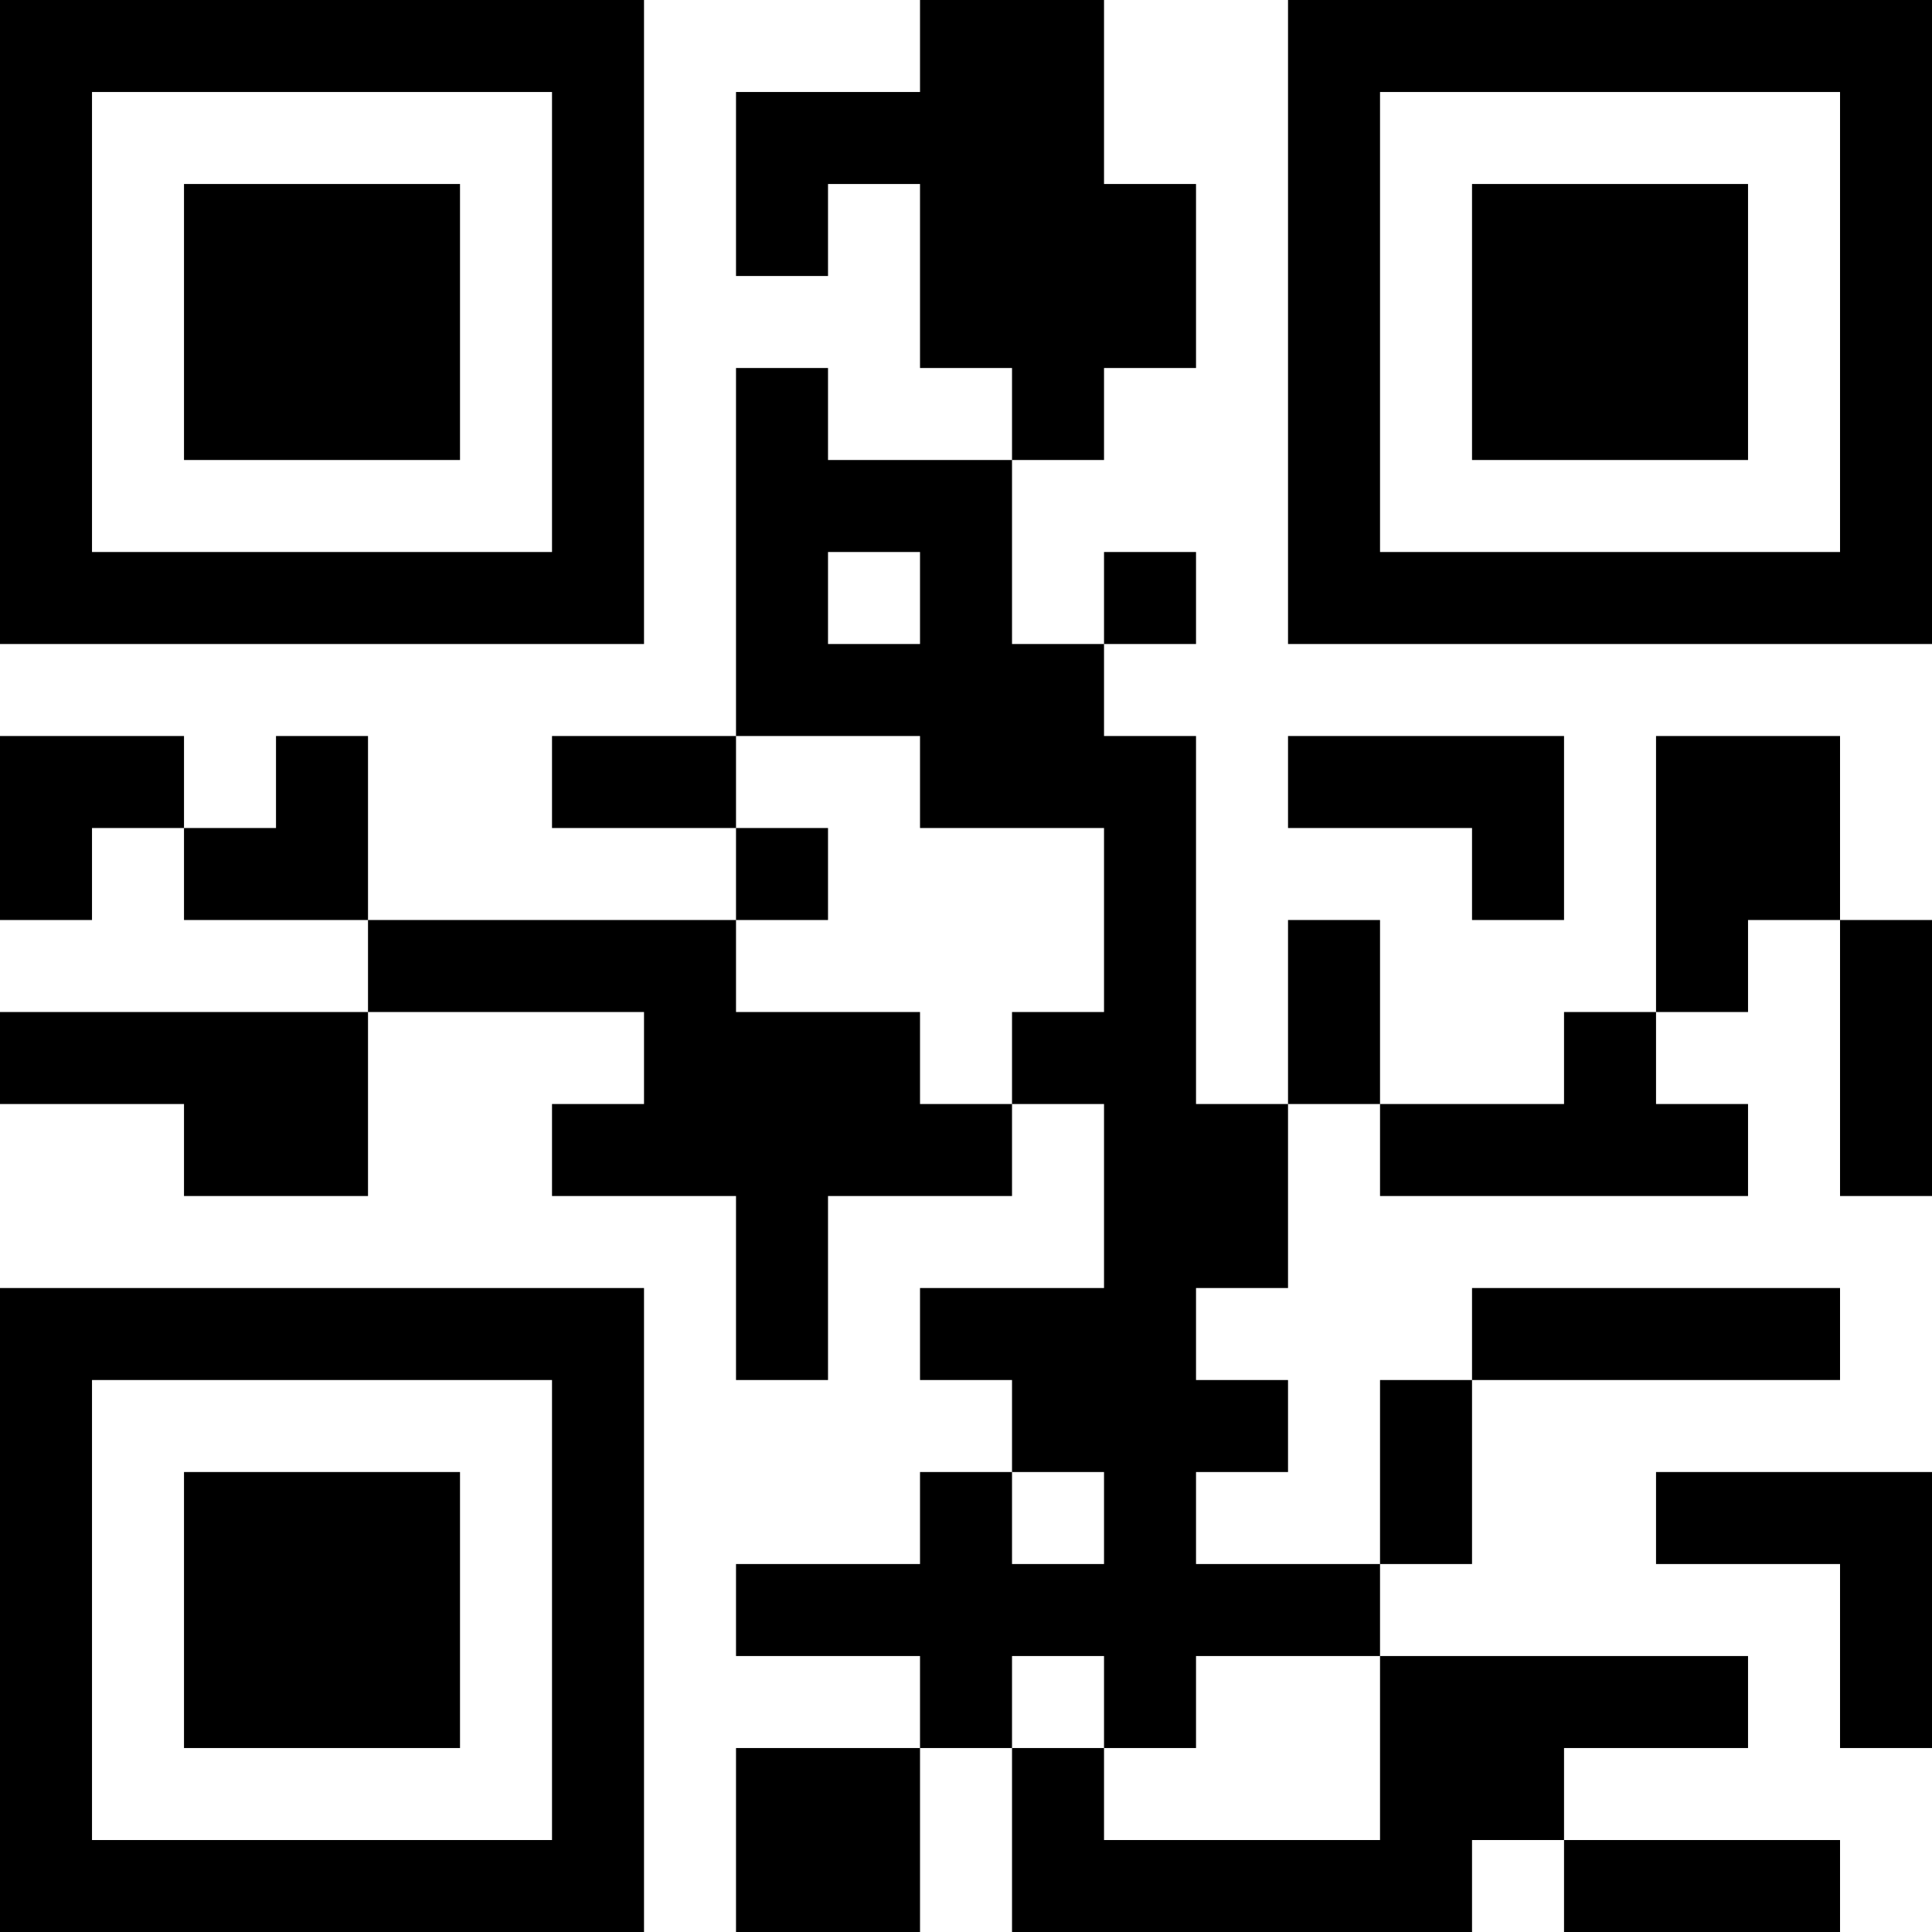 <?xml version="1.0" encoding="UTF-8"?>
<svg xmlns="http://www.w3.org/2000/svg" version="1.1" width="200" height="200" viewBox="0 0 200 200"><rect x="0" y="0" width="200" height="200" fill="#ffffff"/><g transform="scale(9.524)"><g transform="translate(0,0)"><path fill-rule="evenodd" d="M10 0L10 1L8 1L8 3L9 3L9 2L10 2L10 4L11 4L11 5L9 5L9 4L8 4L8 8L6 8L6 9L8 9L8 10L4 10L4 8L3 8L3 9L2 9L2 8L0 8L0 10L1 10L1 9L2 9L2 10L4 10L4 11L0 11L0 12L2 12L2 13L4 13L4 11L7 11L7 12L6 12L6 13L8 13L8 15L9 15L9 13L11 13L11 12L12 12L12 14L10 14L10 15L11 15L11 16L10 16L10 17L8 17L8 18L10 18L10 19L8 19L8 21L10 21L10 19L11 19L11 21L16 21L16 20L17 20L17 21L20 21L20 20L17 20L17 19L19 19L19 18L15 18L15 17L16 17L16 15L20 15L20 14L16 14L16 15L15 15L15 17L13 17L13 16L14 16L14 15L13 15L13 14L14 14L14 12L15 12L15 13L19 13L19 12L18 12L18 11L19 11L19 10L20 10L20 13L21 13L21 10L20 10L20 8L18 8L18 11L17 11L17 12L15 12L15 10L14 10L14 12L13 12L13 8L12 8L12 7L13 7L13 6L12 6L12 7L11 7L11 5L12 5L12 4L13 4L13 2L12 2L12 0ZM9 6L9 7L10 7L10 6ZM8 8L8 9L9 9L9 10L8 10L8 11L10 11L10 12L11 12L11 11L12 11L12 9L10 9L10 8ZM14 8L14 9L16 9L16 10L17 10L17 8ZM11 16L11 17L12 17L12 16ZM18 16L18 17L20 17L20 19L21 19L21 16ZM11 18L11 19L12 19L12 20L15 20L15 18L13 18L13 19L12 19L12 18ZM0 0L0 7L7 7L7 0ZM1 1L1 6L6 6L6 1ZM2 2L2 5L5 5L5 2ZM14 0L14 7L21 7L21 0ZM15 1L15 6L20 6L20 1ZM16 2L16 5L19 5L19 2ZM0 14L0 21L7 21L7 14ZM1 15L1 20L6 20L6 15ZM2 16L2 19L5 19L5 16Z" fill="#000000"/></g></g></svg>

